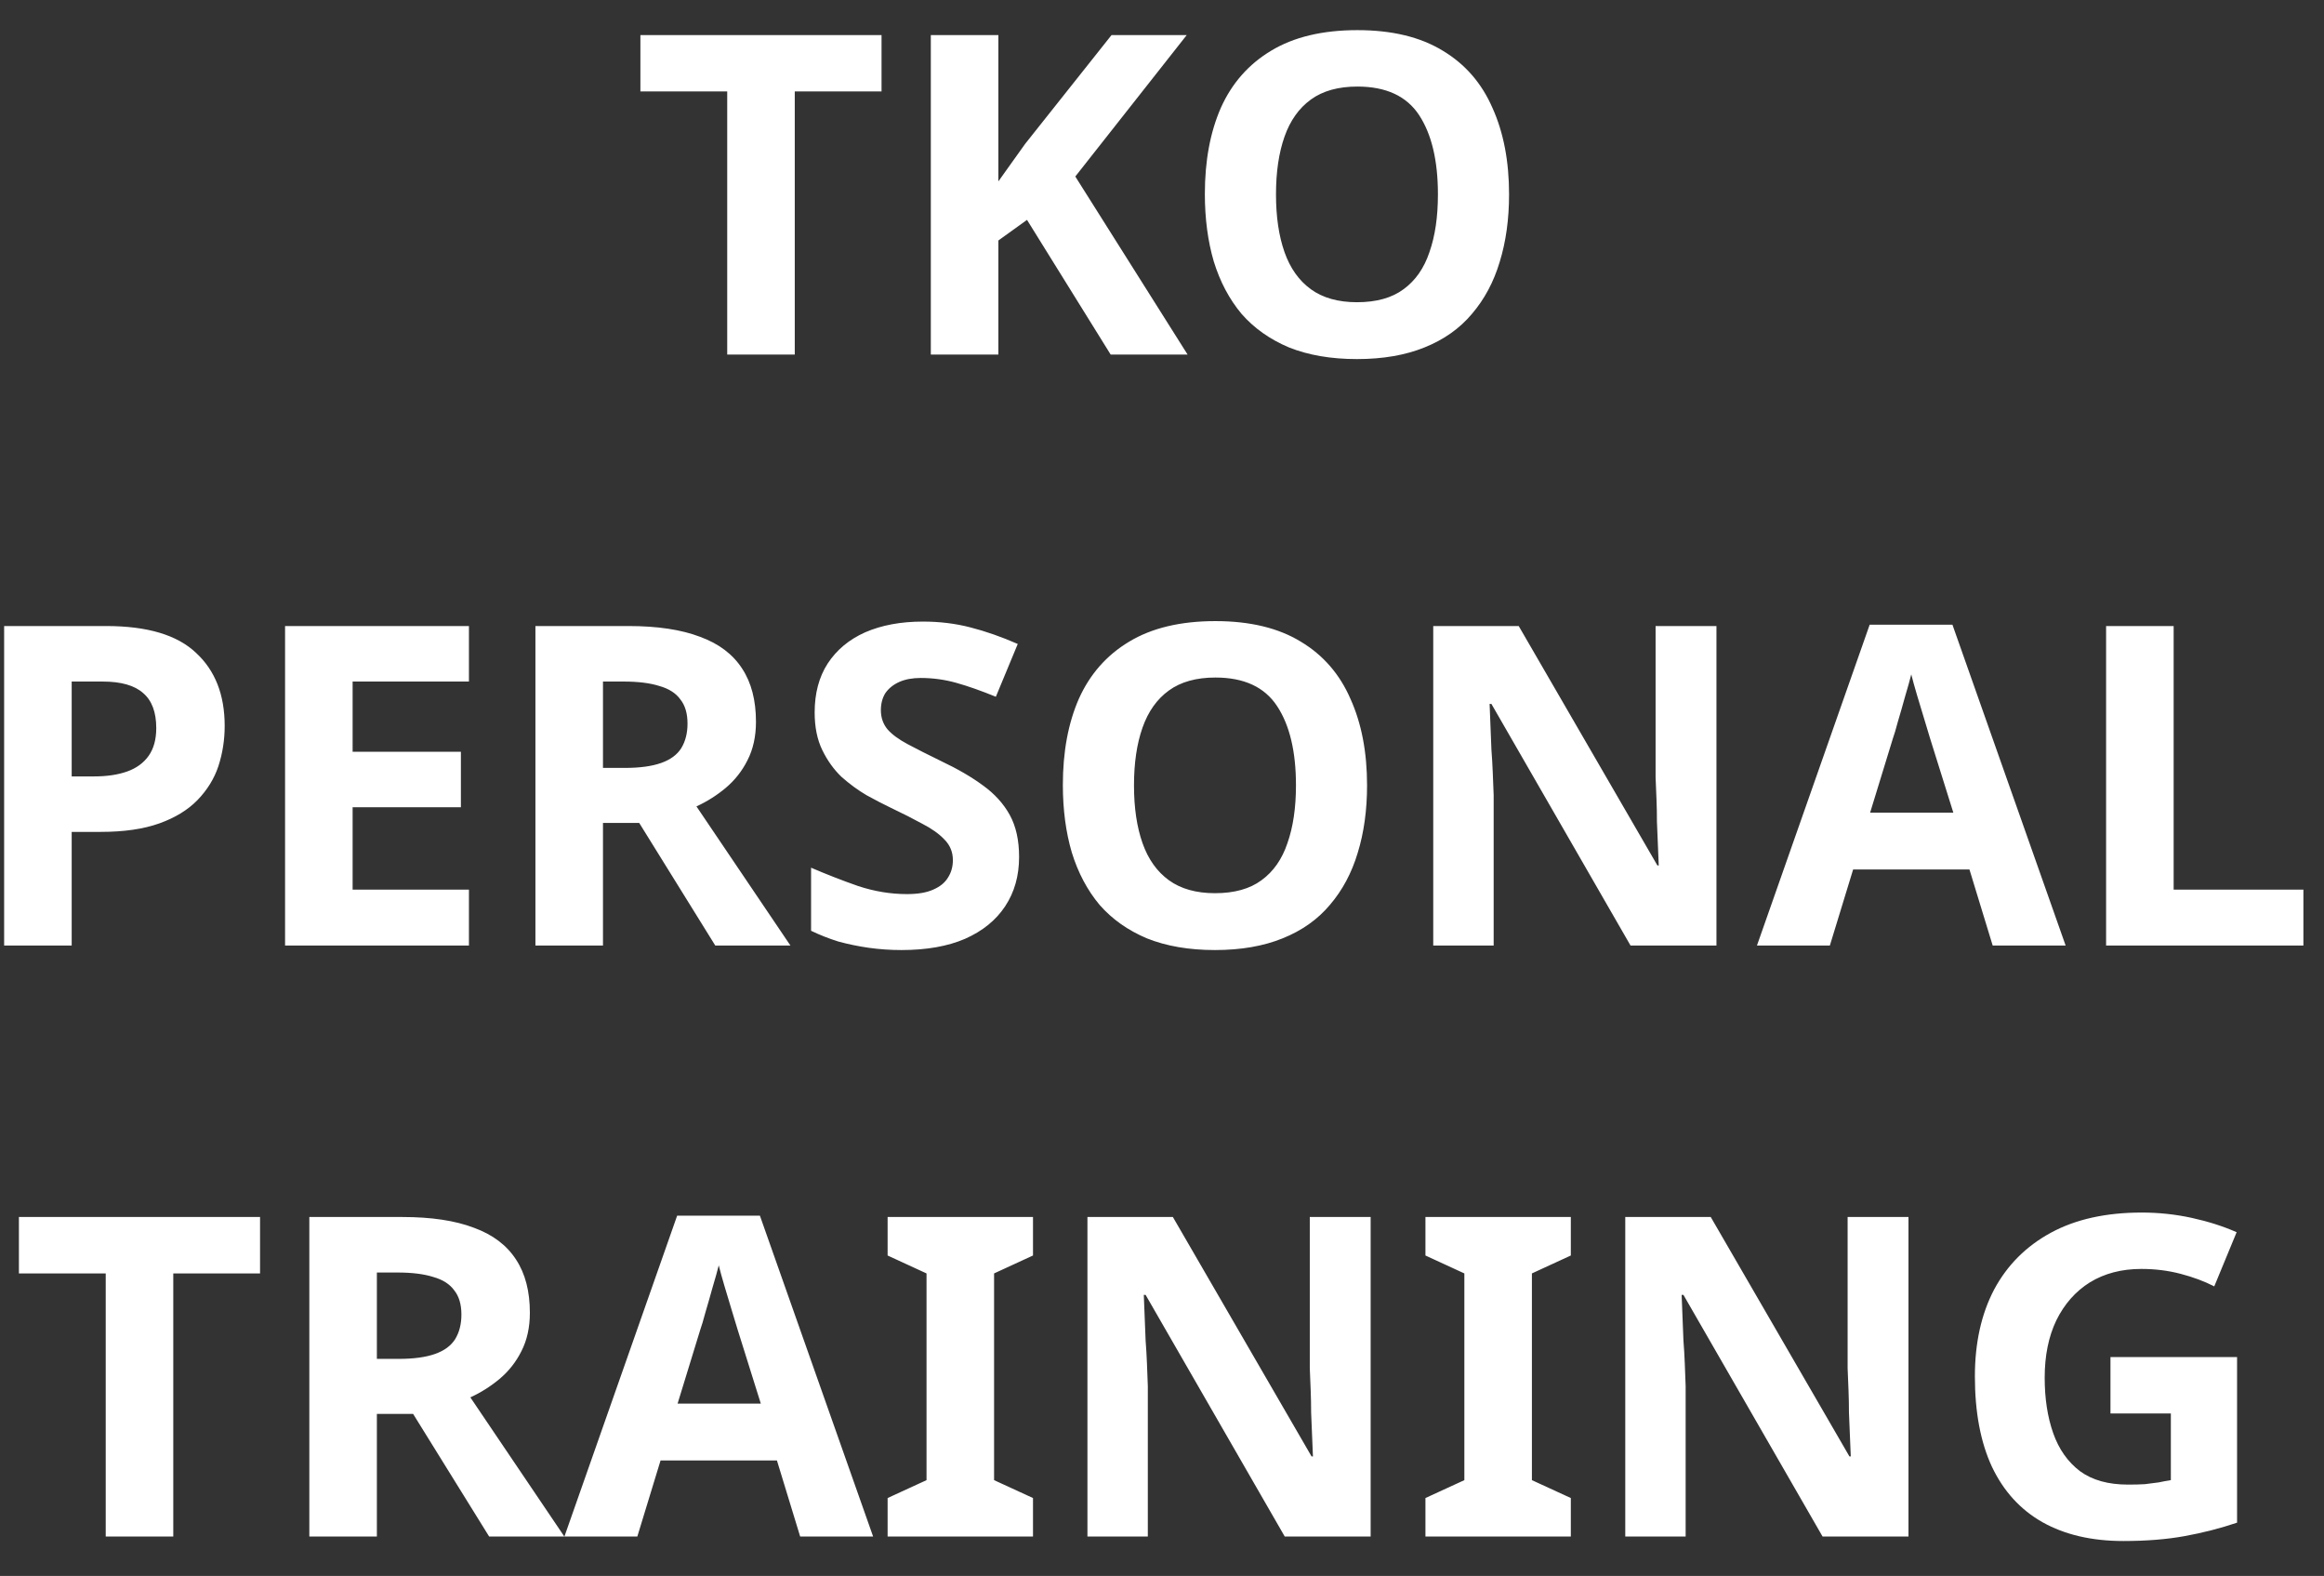 <svg width="59" height="40" viewBox="0 0 59 40" fill="none" xmlns="http://www.w3.org/2000/svg">
<rect x="0" y="0" width="59" height="40" fill="#333333" stroke="none"/>
<path d="M20.177 9H18.462V2.321H16.258V0.89H22.38V2.321H20.177V9ZM30.15 9H28.197L26.073 5.581L25.346 6.104V9H23.631V0.89H25.346V4.604C25.459 4.445 25.573 4.286 25.686 4.127C25.8 3.968 25.914 3.809 26.027 3.65L28.219 0.89H30.128L27.299 4.48L30.15 9ZM38.311 4.934C38.311 5.562 38.232 6.134 38.073 6.649C37.921 7.156 37.687 7.595 37.369 7.966C37.058 8.337 36.657 8.621 36.165 8.818C35.68 9.015 35.108 9.114 34.45 9.114C33.791 9.114 33.215 9.015 32.723 8.818C32.239 8.614 31.837 8.33 31.519 7.966C31.209 7.595 30.974 7.152 30.815 6.638C30.664 6.123 30.588 5.551 30.588 4.922C30.588 4.082 30.724 3.351 30.997 2.73C31.277 2.109 31.701 1.629 32.269 1.288C32.844 0.94 33.575 0.765 34.461 0.765C35.339 0.765 36.062 0.94 36.63 1.288C37.198 1.629 37.618 2.113 37.891 2.742C38.171 3.363 38.311 4.093 38.311 4.934ZM32.394 4.934C32.394 5.502 32.466 5.99 32.61 6.399C32.754 6.808 32.977 7.122 33.28 7.342C33.583 7.561 33.973 7.671 34.45 7.671C34.942 7.671 35.336 7.561 35.631 7.342C35.934 7.122 36.153 6.808 36.29 6.399C36.434 5.99 36.505 5.502 36.505 4.934C36.505 4.078 36.346 3.408 36.028 2.923C35.71 2.439 35.188 2.197 34.461 2.197C33.976 2.197 33.583 2.306 33.28 2.526C32.977 2.746 32.754 3.06 32.61 3.469C32.466 3.878 32.394 4.366 32.394 4.934ZM2.695 15.89C3.74 15.89 4.501 16.117 4.978 16.572C5.462 17.019 5.704 17.636 5.704 18.423C5.704 18.779 5.651 19.12 5.545 19.445C5.439 19.764 5.262 20.051 5.012 20.309C4.769 20.558 4.448 20.755 4.046 20.899C3.645 21.043 3.149 21.115 2.558 21.115H1.82V24H0.105V15.89H2.695ZM2.604 17.299H1.82V19.707H2.388C2.714 19.707 2.994 19.665 3.228 19.582C3.463 19.498 3.645 19.366 3.774 19.184C3.902 19.003 3.967 18.768 3.967 18.48C3.967 18.079 3.857 17.783 3.637 17.594C3.418 17.397 3.073 17.299 2.604 17.299ZM11.905 24H7.237V15.89H11.905V17.299H8.952V19.082H11.701V20.49H8.952V22.58H11.905V24ZM15.955 15.89C16.69 15.89 17.295 15.981 17.772 16.163C18.249 16.337 18.605 16.606 18.84 16.969C19.075 17.325 19.192 17.776 19.192 18.321C19.192 18.692 19.12 19.018 18.976 19.298C18.84 19.57 18.654 19.805 18.42 20.002C18.193 20.191 17.947 20.346 17.681 20.468L20.067 24H18.159L16.228 20.888H15.308V24H13.593V15.89H15.955ZM15.83 17.299H15.308V19.491H15.864C16.243 19.491 16.549 19.449 16.784 19.366C17.019 19.283 17.189 19.158 17.295 18.991C17.401 18.817 17.454 18.609 17.454 18.366C17.454 18.109 17.394 17.904 17.273 17.753C17.159 17.594 16.981 17.48 16.739 17.412C16.504 17.337 16.201 17.299 15.83 17.299ZM25.872 21.751C25.872 22.228 25.755 22.645 25.52 23C25.286 23.356 24.945 23.633 24.498 23.83C24.059 24.019 23.521 24.114 22.885 24.114C22.605 24.114 22.329 24.095 22.056 24.057C21.791 24.019 21.534 23.966 21.284 23.898C21.041 23.822 20.811 23.731 20.591 23.625V22.024C20.977 22.19 21.375 22.346 21.784 22.489C22.2 22.626 22.613 22.694 23.022 22.694C23.302 22.694 23.525 22.656 23.692 22.58C23.866 22.505 23.991 22.402 24.067 22.274C24.15 22.145 24.191 21.997 24.191 21.831C24.191 21.626 24.119 21.452 23.976 21.308C23.839 21.164 23.654 21.032 23.419 20.911C23.184 20.782 22.916 20.646 22.613 20.502C22.423 20.411 22.219 20.305 21.999 20.184C21.78 20.055 21.568 19.9 21.363 19.718C21.166 19.529 21.004 19.302 20.875 19.037C20.746 18.771 20.682 18.453 20.682 18.082C20.682 17.598 20.792 17.185 21.011 16.844C21.238 16.496 21.556 16.231 21.965 16.049C22.382 15.868 22.87 15.777 23.43 15.777C23.855 15.777 24.256 15.826 24.634 15.924C25.021 16.023 25.422 16.163 25.838 16.345L25.282 17.685C24.911 17.534 24.578 17.416 24.282 17.333C23.987 17.25 23.684 17.208 23.374 17.208C23.162 17.208 22.98 17.242 22.828 17.31C22.677 17.378 22.56 17.473 22.476 17.594C22.401 17.715 22.363 17.859 22.363 18.026C22.363 18.215 22.42 18.378 22.533 18.514C22.647 18.643 22.817 18.768 23.044 18.889C23.271 19.01 23.555 19.154 23.896 19.32C24.313 19.517 24.665 19.722 24.952 19.934C25.248 20.146 25.475 20.396 25.634 20.683C25.793 20.971 25.872 21.327 25.872 21.751ZM34.706 19.934C34.706 20.562 34.627 21.134 34.468 21.649C34.316 22.156 34.082 22.595 33.764 22.966C33.453 23.337 33.052 23.621 32.56 23.818C32.075 24.015 31.503 24.114 30.845 24.114C30.186 24.114 29.61 24.015 29.118 23.818C28.634 23.614 28.232 23.33 27.914 22.966C27.604 22.595 27.369 22.152 27.21 21.637C27.059 21.123 26.983 20.551 26.983 19.922C26.983 19.082 27.119 18.351 27.392 17.73C27.672 17.11 28.096 16.629 28.664 16.288C29.239 15.94 29.97 15.765 30.856 15.765C31.735 15.765 32.458 15.94 33.026 16.288C33.593 16.629 34.014 17.113 34.286 17.742C34.566 18.363 34.706 19.093 34.706 19.934ZM28.789 19.934C28.789 20.502 28.861 20.99 29.005 21.399C29.149 21.808 29.372 22.122 29.675 22.342C29.978 22.561 30.368 22.671 30.845 22.671C31.337 22.671 31.731 22.561 32.026 22.342C32.329 22.122 32.548 21.808 32.685 21.399C32.829 20.99 32.901 20.502 32.901 19.934C32.901 19.078 32.742 18.408 32.423 17.924C32.105 17.439 31.583 17.197 30.856 17.197C30.372 17.197 29.978 17.306 29.675 17.526C29.372 17.745 29.149 18.06 29.005 18.469C28.861 18.878 28.789 19.366 28.789 19.934ZM43.576 24H41.395L37.863 17.867H37.817C37.825 18.056 37.833 18.249 37.84 18.446C37.848 18.635 37.855 18.828 37.863 19.025C37.878 19.215 37.889 19.408 37.897 19.604C37.904 19.794 37.912 19.987 37.92 20.184V24H36.386V15.89H38.556L42.077 21.967H42.111C42.103 21.778 42.096 21.592 42.088 21.41C42.081 21.221 42.073 21.036 42.065 20.854C42.065 20.665 42.062 20.479 42.054 20.297C42.046 20.108 42.039 19.919 42.031 19.729V15.89H43.576V24ZM50.589 24L49.999 22.069H47.046L46.455 24H44.604L47.466 15.856H49.567L52.441 24H50.589ZM48.999 18.741C48.961 18.613 48.912 18.45 48.852 18.253C48.791 18.056 48.73 17.855 48.67 17.651C48.609 17.446 48.56 17.268 48.522 17.117C48.484 17.268 48.431 17.458 48.363 17.685C48.303 17.904 48.242 18.116 48.181 18.321C48.128 18.518 48.087 18.658 48.056 18.741L47.477 20.627H49.59L48.999 18.741ZM53.468 24V15.89H55.183V22.58H58.477V24H53.468ZM4.399 39H2.684V32.322H0.48V30.89H6.602V32.322H4.399V39ZM10.215 30.89C10.95 30.89 11.555 30.981 12.032 31.163C12.509 31.337 12.865 31.606 13.1 31.969C13.335 32.325 13.452 32.776 13.452 33.321C13.452 33.692 13.38 34.018 13.236 34.298C13.1 34.57 12.915 34.805 12.68 35.002C12.453 35.191 12.207 35.346 11.941 35.468L14.327 39H12.418L10.488 35.888H9.568V39H7.853V30.89H10.215ZM10.09 32.299H9.568V34.491H10.124C10.503 34.491 10.809 34.449 11.044 34.366C11.279 34.283 11.449 34.158 11.555 33.991C11.661 33.817 11.714 33.609 11.714 33.366C11.714 33.109 11.654 32.904 11.533 32.753C11.419 32.594 11.241 32.48 10.999 32.412C10.764 32.337 10.461 32.299 10.09 32.299ZM20.314 39L19.724 37.069H16.77L16.18 39H14.329L17.191 30.856H19.292L22.166 39H20.314ZM18.724 33.741C18.686 33.612 18.637 33.45 18.576 33.253C18.516 33.056 18.455 32.855 18.395 32.651C18.334 32.446 18.285 32.269 18.247 32.117C18.209 32.269 18.156 32.458 18.088 32.685C18.027 32.904 17.967 33.117 17.906 33.321C17.853 33.518 17.812 33.658 17.781 33.741L17.202 35.627H19.315L18.724 33.741ZM26.225 39H22.534V38.023L23.522 37.569V32.322L22.534 31.867V30.89H26.225V31.867L25.237 32.322V37.569L26.225 38.023V39ZM34.797 39H32.616L29.084 32.867H29.038C29.046 33.056 29.053 33.249 29.061 33.446C29.069 33.635 29.076 33.828 29.084 34.025C29.099 34.215 29.11 34.408 29.118 34.604C29.125 34.794 29.133 34.987 29.14 35.184V39H27.607V30.89H29.776L33.297 36.967H33.332C33.324 36.778 33.316 36.592 33.309 36.41C33.301 36.221 33.294 36.036 33.286 35.854C33.286 35.664 33.282 35.479 33.275 35.297C33.267 35.108 33.26 34.919 33.252 34.729V30.89H34.797V39ZM39.879 39H36.188V38.023L37.176 37.569V32.322L36.188 31.867V30.89H39.879V31.867L38.891 32.322V37.569L39.879 38.023V39ZM48.451 39H46.27L42.738 32.867H42.692C42.7 33.056 42.707 33.249 42.715 33.446C42.723 33.635 42.73 33.828 42.738 34.025C42.753 34.215 42.764 34.408 42.772 34.604C42.779 34.794 42.787 34.987 42.794 35.184V39H41.261V30.89H43.431L46.952 36.967H46.986C46.978 36.778 46.971 36.592 46.963 36.41C46.955 36.221 46.948 36.036 46.94 35.854C46.94 35.664 46.936 35.479 46.929 35.297C46.921 35.108 46.914 34.919 46.906 34.729V30.89H48.451V39ZM53.579 34.445H56.793V38.648C56.369 38.792 55.926 38.905 55.464 38.989C55.01 39.072 54.491 39.114 53.908 39.114C53.105 39.114 52.42 38.955 51.852 38.636C51.292 38.319 50.864 37.849 50.569 37.228C50.281 36.607 50.137 35.843 50.137 34.934C50.137 34.086 50.3 33.351 50.626 32.73C50.959 32.109 51.44 31.629 52.068 31.288C52.697 30.947 53.465 30.777 54.374 30.777C54.805 30.777 55.229 30.822 55.646 30.913C56.062 31.004 56.441 31.125 56.782 31.276L56.214 32.651C55.964 32.522 55.68 32.416 55.362 32.333C55.044 32.249 54.711 32.208 54.362 32.208C53.863 32.208 53.427 32.322 53.056 32.549C52.693 32.776 52.409 33.098 52.204 33.514C52.008 33.923 51.909 34.408 51.909 34.968C51.909 35.498 51.981 35.967 52.125 36.376C52.269 36.785 52.496 37.107 52.806 37.342C53.117 37.569 53.522 37.682 54.022 37.682C54.188 37.682 54.332 37.679 54.453 37.671C54.582 37.656 54.699 37.641 54.805 37.626C54.911 37.603 55.014 37.584 55.112 37.569V35.877H53.579V34.445Z" fill="white"/>
</svg>
